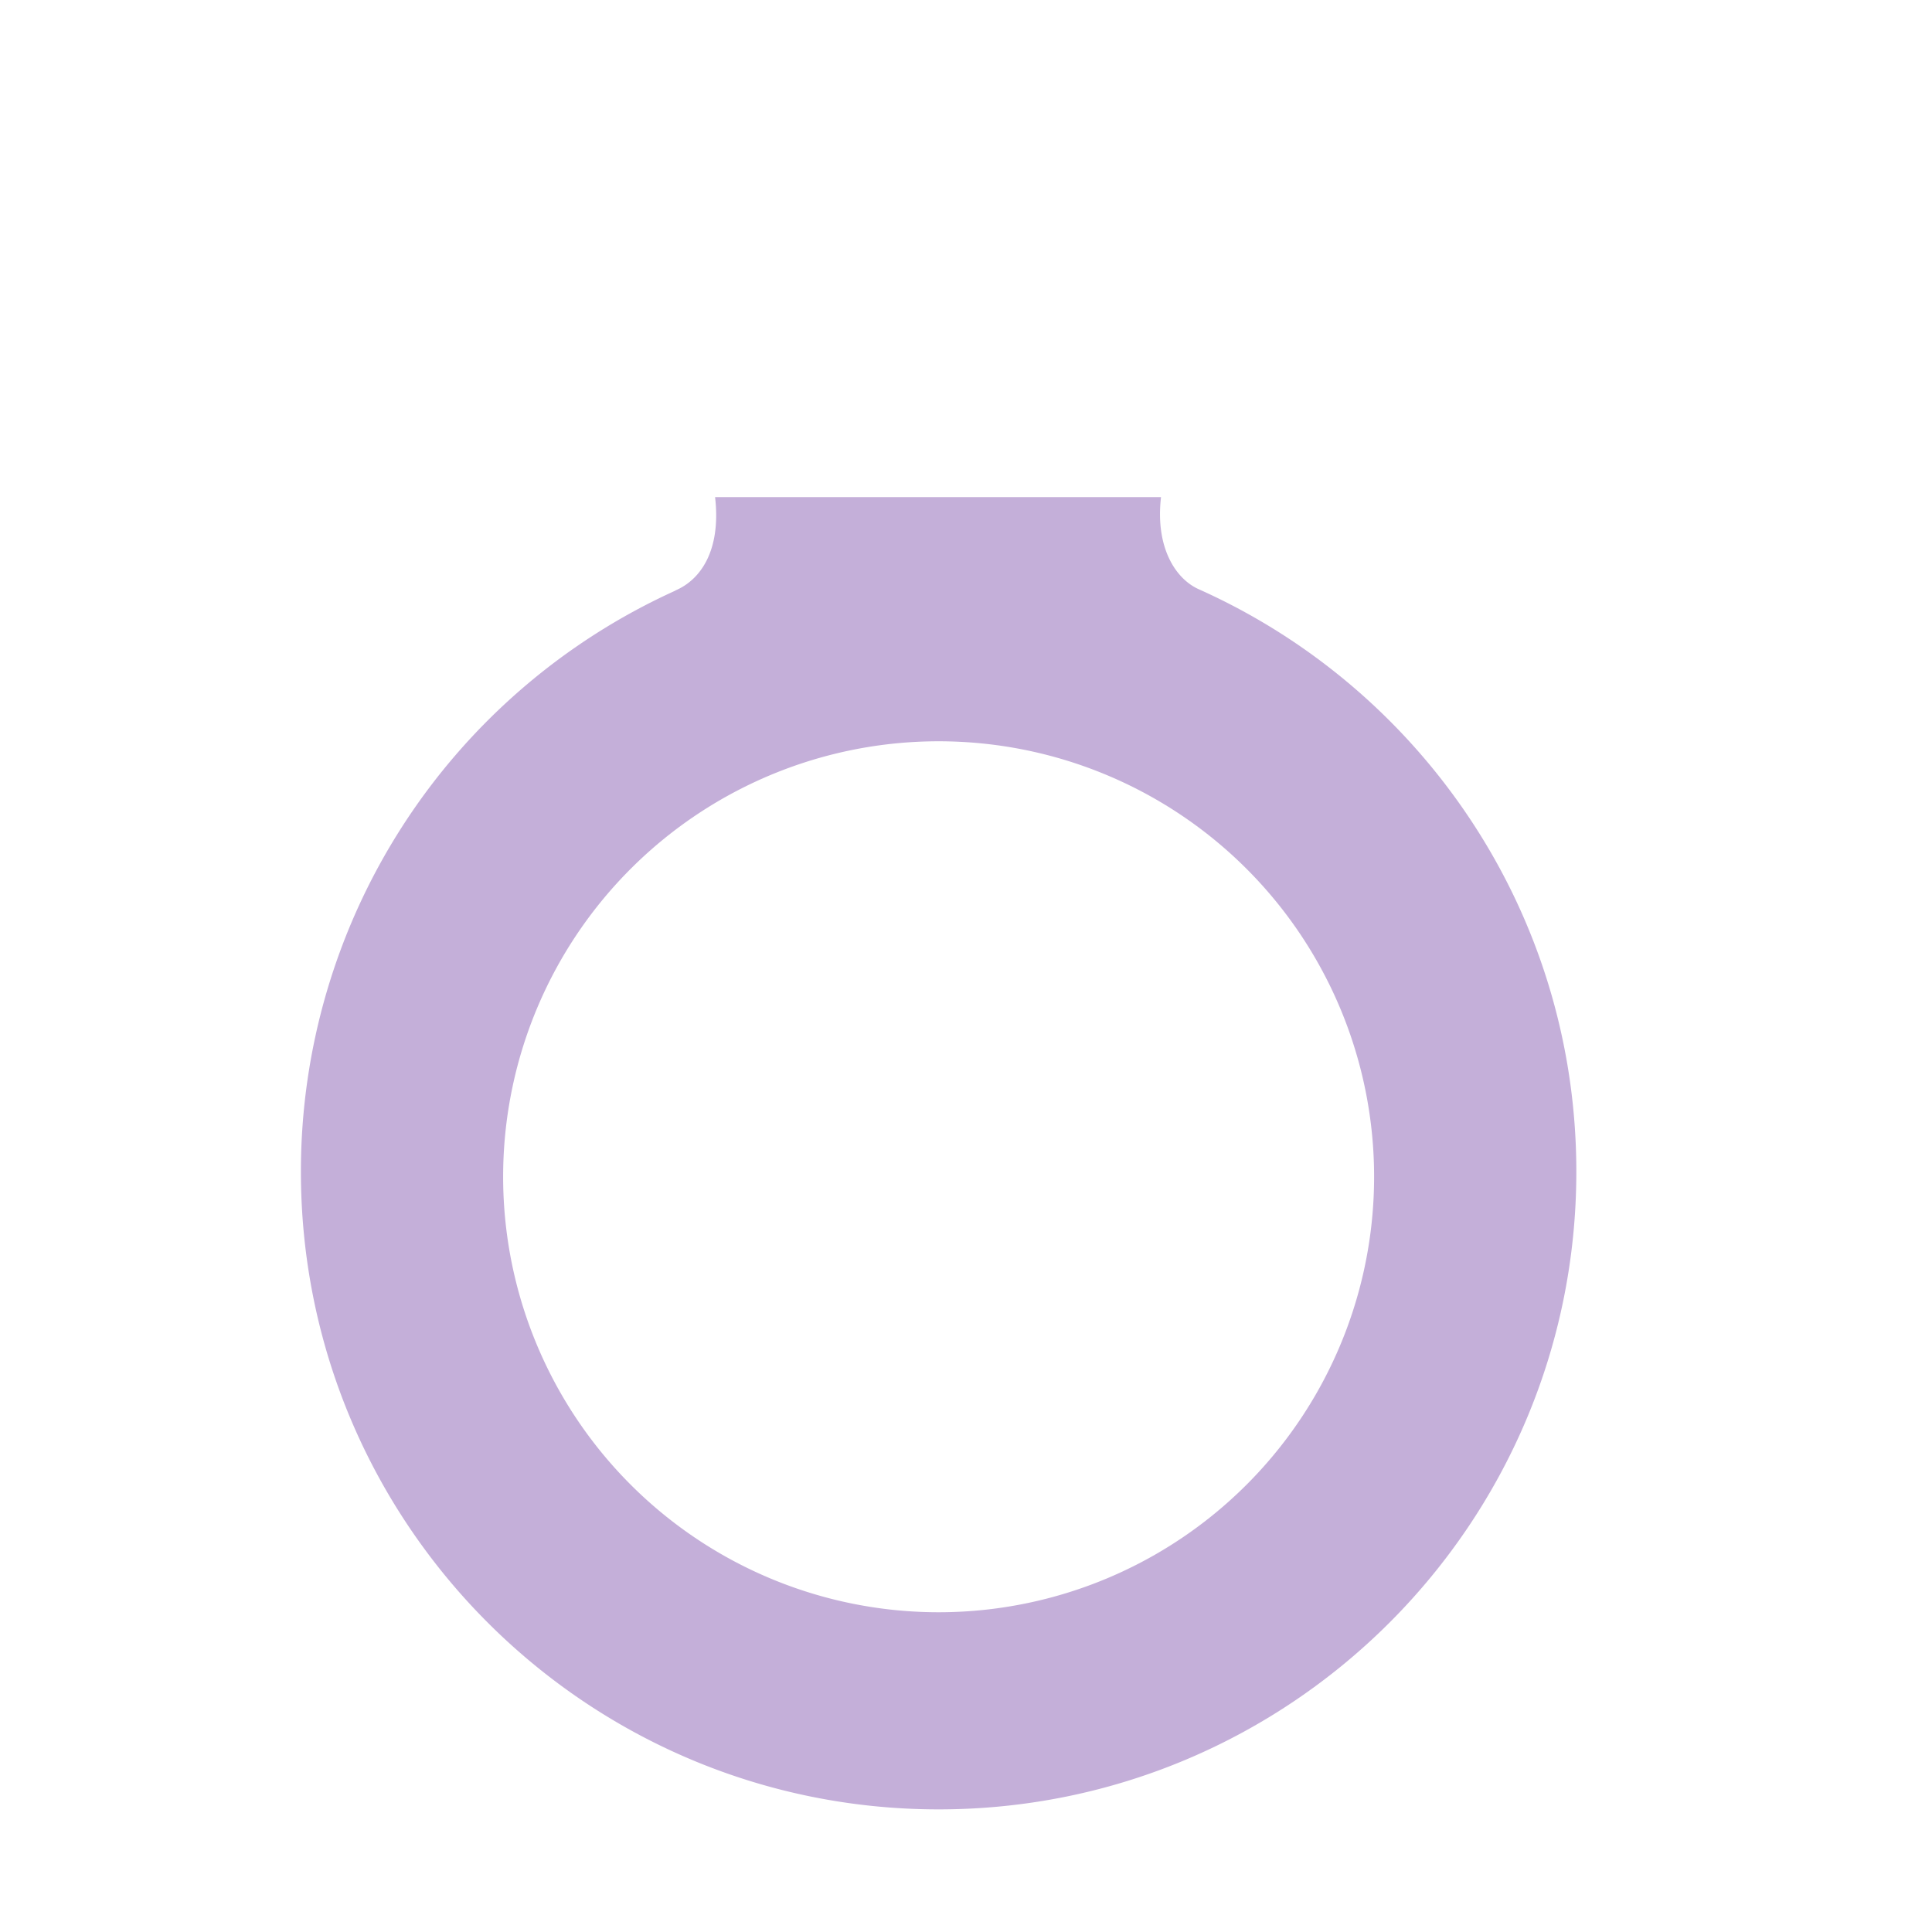 <svg xmlns="http://www.w3.org/2000/svg" width="3em" height="3em" viewBox="0 0 32 32"><g fill="none"><g filter="url(#)"><path fill="#C4AFD9" fill-rule="evenodd" d="M11.844 8.234c.101.877-.235 1.368-.66 1.547h.006a10.56 10.56 0 0 0-6.206 9.625c0 5.834 4.73 10.563 10.563 10.563s10.562-4.73 10.562-10.563c0-4.298-2.567-7.997-6.253-9.646c-.381-.17-.723-.685-.626-1.526zm10.915 11.172a7.213 7.213 0 1 1-14.425 0a7.213 7.213 0 0 1 14.425 0" clip-rule="evenodd"/></g><path fill="url(#)" fill-rule="evenodd" d="M11.844 8.234c.101.877-.235 1.368-.66 1.547h.006a10.56 10.56 0 0 0-6.206 9.625c0 5.834 4.73 10.563 10.563 10.563s10.562-4.73 10.562-10.563c0-4.298-2.567-7.997-6.253-9.646c-.381-.17-.723-.685-.626-1.526zm10.915 11.172a7.213 7.213 0 1 1-14.425 0a7.213 7.213 0 0 1 14.425 0" clip-rule="evenodd"/><path fill="url(#)" d="m11.86 8.313l-1.406-3.154a.4.4 0 0 1 .06-.421l2.106-2.5a.25.25 0 0 1 .192-.09h5.486a.25.25 0 0 1 .191.09l2.107 2.5a.4.4 0 0 1 .06.42L19.25 8.313z"/><path fill="url(#)" d="m11.86 8.313l-1.406-3.154a.4.4 0 0 1 .06-.421l2.106-2.5a.25.25 0 0 1 .192-.09h5.486a.25.25 0 0 1 .191.09l2.107 2.5a.4.4 0 0 1 .06.42L19.25 8.313z"/><path fill="url(#)" d="m11.86 8.313l-1.406-3.154a.4.4 0 0 1 .06-.421l2.106-2.5a.25.25 0 0 1 .192-.09h5.486a.25.25 0 0 1 .191.09l2.107 2.5a.4.4 0 0 1 .06.42L19.25 8.313z"/><path fill="url(#)" d="m10.454 5.159l1.405 3.154h7.391l1.406-3.154a.4.4 0 0 0 .01-.3H10.443a.4.4 0 0 0 .01.3"/><path fill="url(#)" d="m10.454 5.159l1.405 3.154h7.391l1.406-3.154a.4.4 0 0 0 .01-.3H10.443a.4.4 0 0 0 .01.3"/><path fill="url(#)" d="m10.454 5.159l1.405 3.154h7.391l1.406-3.154a.4.4 0 0 0 .01-.3H10.443a.4.4 0 0 0 .01.3"/><g filter="url(#)"><circle cx="16" cy="19.102" r="8.891" stroke="url(#)"/><circle cx="16" cy="19.102" r="8.891" stroke="url(#)"/></g><defs><linearGradient id="" x1="13.797" x2="19.891" y1="4.281" y2="4.281" gradientUnits="userSpaceOnUse"><stop stop-color="#47CCFF"/><stop offset=".641" stop-color="#2695DD"/><stop offset="1" stop-color="#3576A8"/></linearGradient><linearGradient id="" x1="15.555" x2="15.555" y1="4.969" y2="4.672" gradientUnits="userSpaceOnUse"><stop offset=".368" stop-color="#32A5F6"/><stop offset="1" stop-color="#32A5F6" stop-opacity="0"/></linearGradient><linearGradient id="" x1="15.555" x2="15.555" y1="1.938" y2="2.313" gradientUnits="userSpaceOnUse"><stop stop-color="#2B9FD9"/><stop offset="1" stop-color="#2B9FD9" stop-opacity="0"/></linearGradient><linearGradient id="" x1="11.547" x2="16.953" y1="7.844" y2="6.586" gradientUnits="userSpaceOnUse"><stop stop-color="#2C67CA"/><stop offset="1" stop-color="#2CB2FF"/></linearGradient><linearGradient id="" x1="15.555" x2="15.555" y1="4.859" y2="5.016" gradientUnits="userSpaceOnUse"><stop stop-color="#32A5F6"/><stop offset="1" stop-color="#32A5F6" stop-opacity="0"/></linearGradient><linearGradient id="" x1="7.609" x2="10.359" y1="25.688" y2="23.25" gradientUnits="userSpaceOnUse"><stop offset=".207" stop-color="#E3DFE9"/><stop offset="1" stop-color="#E3DFE9" stop-opacity="0"/></linearGradient><radialGradient id="" cx="0" cy="0" r="1" gradientTransform="matrix(0 2.25 -4.125 0 15.547 7.688)" gradientUnits="userSpaceOnUse"><stop offset=".25" stop-color="#C0A4D9"/><stop offset="1" stop-color="#C0A4D9" stop-opacity="0"/></radialGradient><radialGradient id="" cx="0" cy="0" r="1" gradientTransform="matrix(-3.219 0 0 -.25 18.594 4.953)" gradientUnits="userSpaceOnUse"><stop offset=".286" stop-color="#51BBFD"/><stop offset="1" stop-color="#52B9FC" stop-opacity="0"/></radialGradient><radialGradient id="" cx="0" cy="0" r="1" gradientTransform="matrix(-6.734 4.648 -5.056 -7.324 24.36 13.625)" gradientUnits="userSpaceOnUse"><stop offset=".36" stop-color="#E3DFE9"/><stop offset="1" stop-color="#E3DFE9" stop-opacity="0"/></radialGradient><filter id="" width="23.125" height="22.634" x="3.984" y="7.484" color-interpolation-filters="sRGB" filterUnits="userSpaceOnUse"><feFlood flood-opacity="0" result="BackgroundImageFix"/><feBlend in="SourceGraphic" in2="BackgroundImageFix" result="shape"/><feColorMatrix in="SourceAlpha" result="hardAlpha" values="0 0 0 0 0 0 0 0 0 0 0 0 0 0 0 0 0 0 127 0"/><feOffset dx="-1" dy=".15"/><feGaussianBlur stdDeviation=".5"/><feComposite in2="hardAlpha" k2="-1" k3="1" operator="arithmetic"/><feColorMatrix values="0 0 0 0 0.875 0 0 0 0 0.859 0 0 0 0 0.906 0 0 0 1 0"/><feBlend in2="shape" result="effect1_innerShadow_18_17726"/><feColorMatrix in="SourceAlpha" result="hardAlpha" values="0 0 0 0 0 0 0 0 0 0 0 0 0 0 0 0 0 0 127 0"/><feOffset dx="1" dy=".15"/><feGaussianBlur stdDeviation=".625"/><feComposite in2="hardAlpha" k2="-1" k3="1" operator="arithmetic"/><feColorMatrix values="0 0 0 0 0.616 0 0 0 0 0.604 0 0 0 0 0.631 0 0 0 1 0"/><feBlend in2="effect1_innerShadow_18_17726" result="effect2_innerShadow_18_17726"/><feColorMatrix in="SourceAlpha" result="hardAlpha" values="0 0 0 0 0 0 0 0 0 0 0 0 0 0 0 0 0 0 127 0"/><feOffset dy="-.75"/><feGaussianBlur stdDeviation=".75"/><feComposite in2="hardAlpha" k2="-1" k3="1" operator="arithmetic"/><feColorMatrix values="0 0 0 0 0.757 0 0 0 0 0.612 0 0 0 0 0.878 0 0 0 1 0"/><feBlend in2="effect2_innerShadow_18_17726" result="effect3_innerShadow_18_17726"/></filter><filter id="" width="20.781" height="20.781" x="5.609" y="8.711" color-interpolation-filters="sRGB" filterUnits="userSpaceOnUse"><feFlood flood-opacity="0" result="BackgroundImageFix"/><feBlend in="SourceGraphic" in2="BackgroundImageFix" result="shape"/><feGaussianBlur result="effect1_foregroundBlur_18_17726" stdDeviation=".5"/></filter></defs></g></svg>